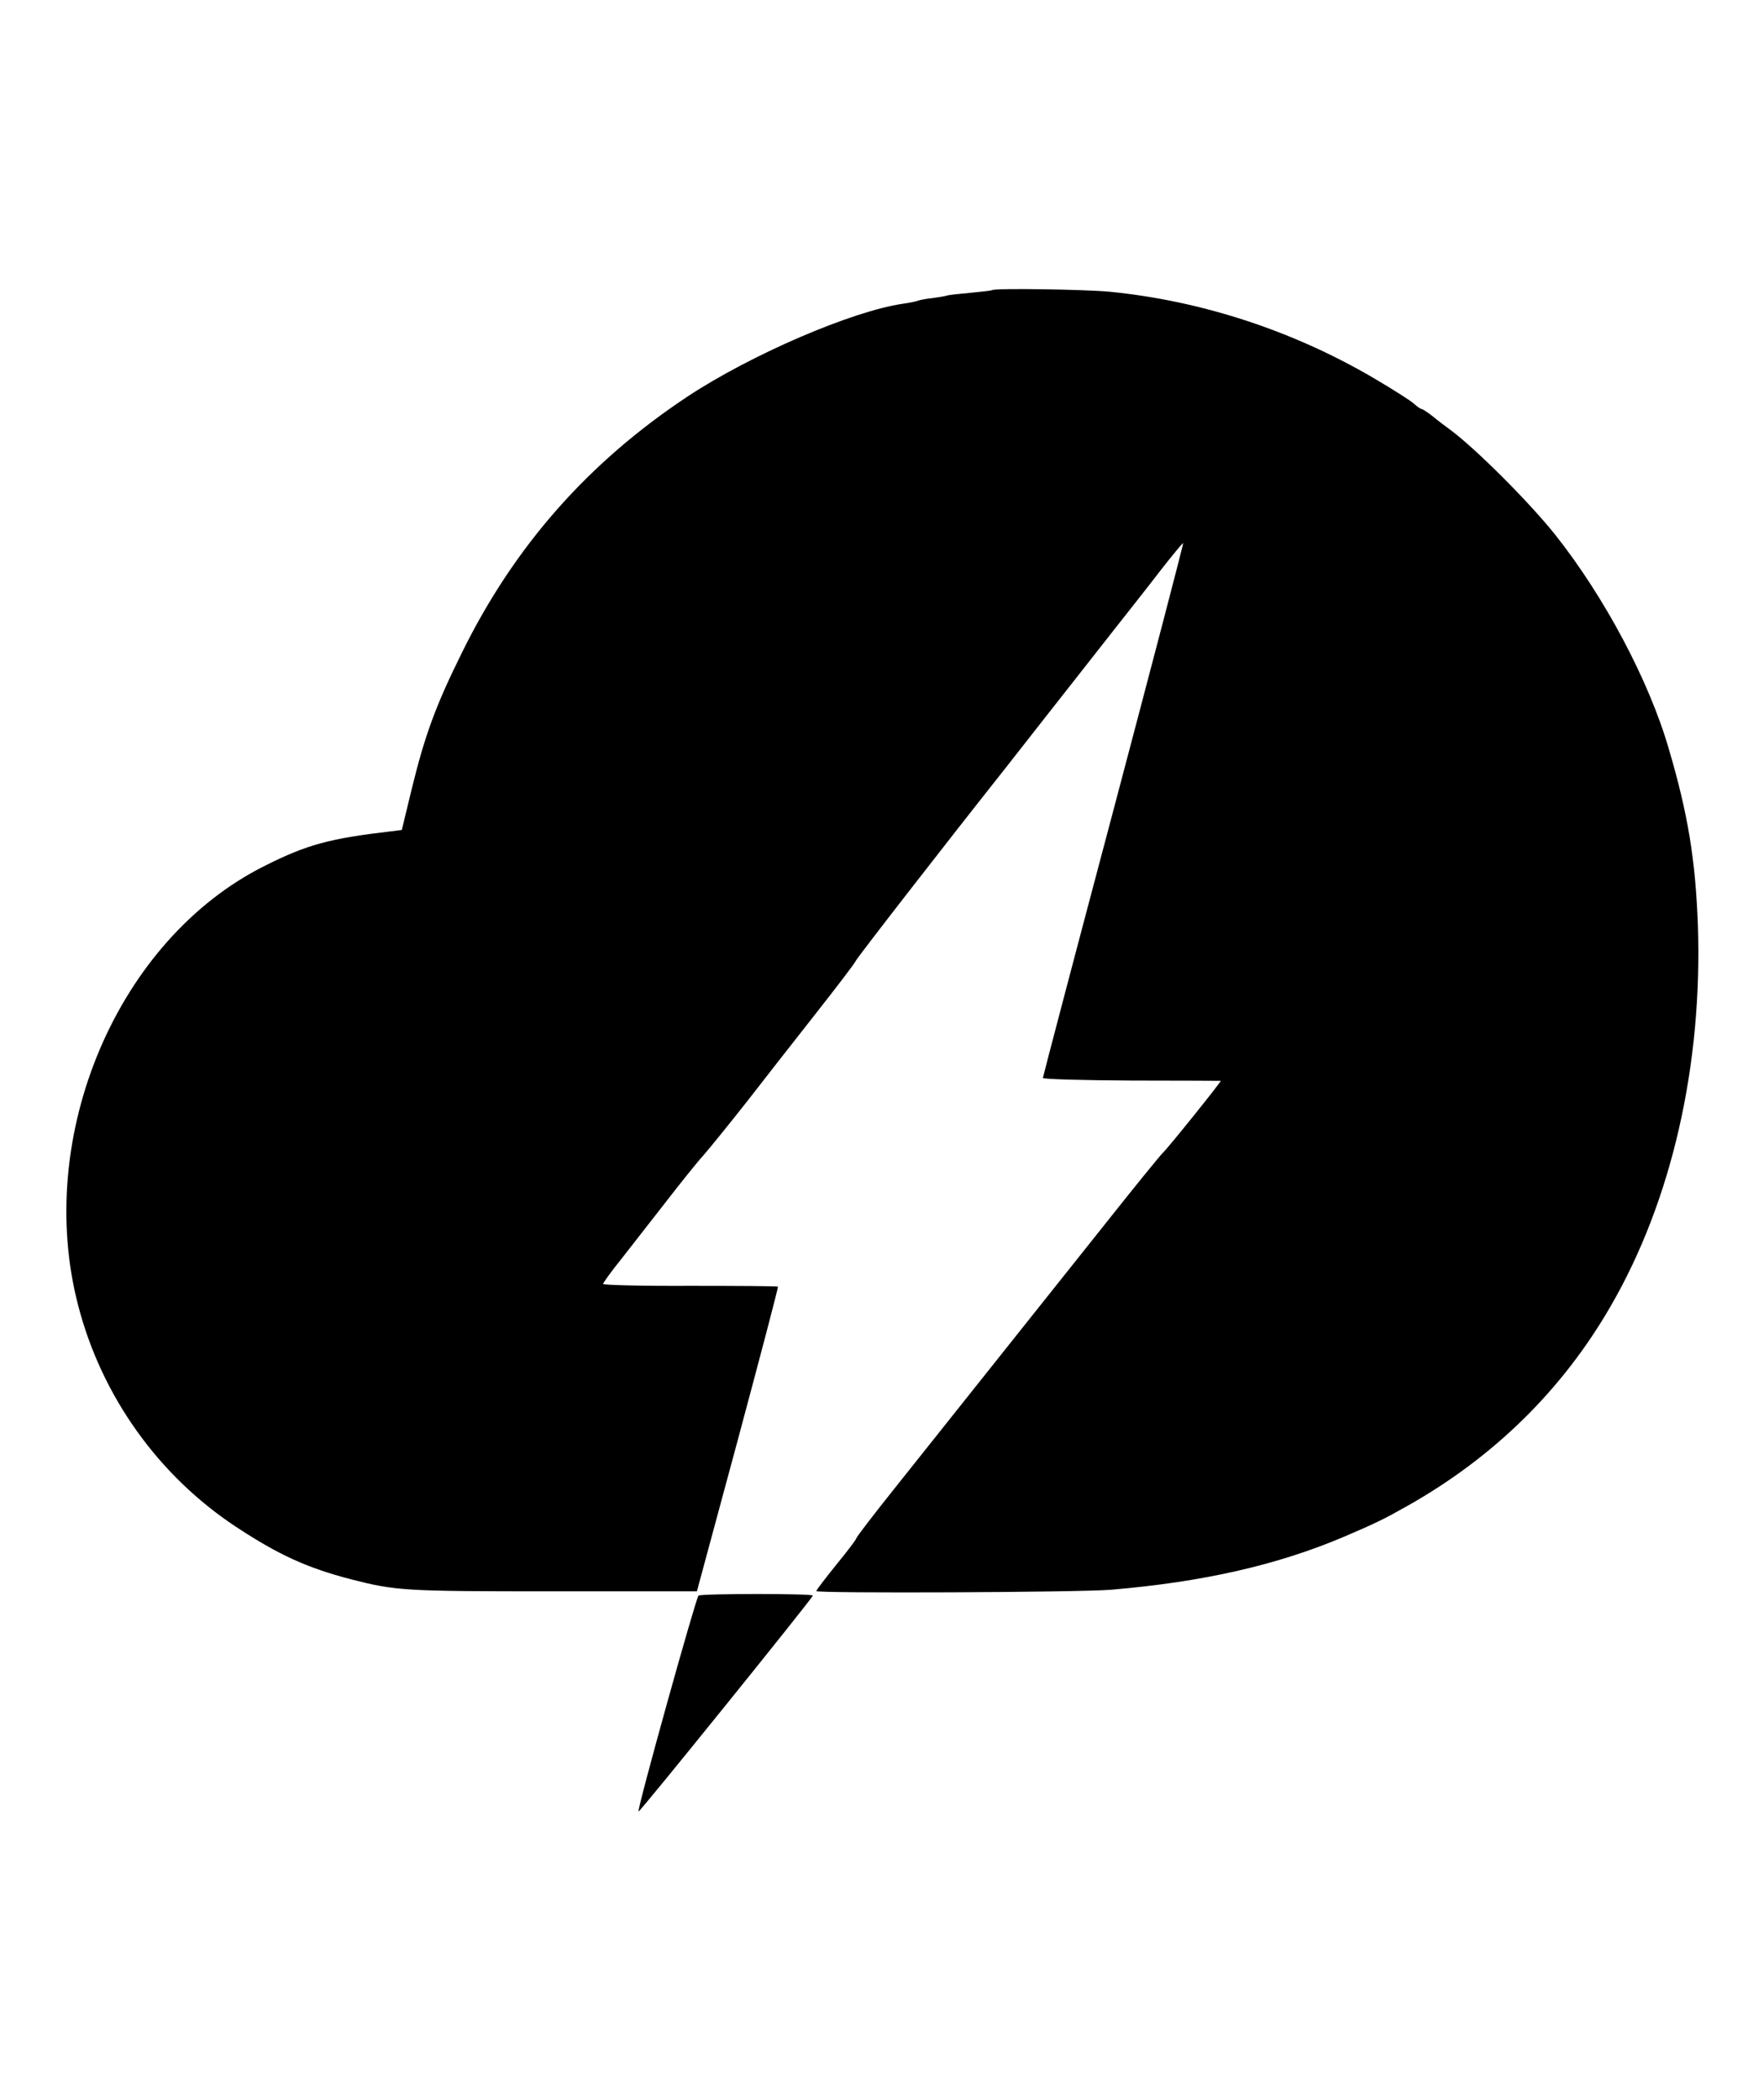 <svg version="1.1" xmlns="http://www.w3.org/2000/svg" xmlns:xlink="http://www.w3.org/1999/xlink" width="662pt" height="788pt" viewBox="0,0,215.065,256"><g fill="#000000" fill-rule="nonzero" stroke="none" stroke-width="1" stroke-linecap="butt" stroke-linejoin="miter" stroke-miterlimit="10" stroke-dasharray="" stroke-dashoffset="0" font-family="none" font-weight="none" font-size="none" text-anchor="none" style="mix-blend-mode: normal"><g transform="translate(-3.175,12.491) scale(0.325,0.325)"><g transform="translate(0,788) scale(0.1,-0.1)"><path d="M3819,7176c-2,-2 -39,-6 -81,-10c-43,-4 -83,-8 -90,-11c-7,-2 -31,-6 -53,-9c-22,-2 -47,-7 -55,-10c-8,-3 -33,-8 -55,-11c-192,-28 -570,-191 -808,-348c-374,-248 -651,-563 -847,-962c-99,-200 -138,-308 -187,-507l-38,-157l-40,-5c-231,-27 -316,-50 -473,-129c-553,-275 -867,-1013 -701,-1650c88,-340 301,-638 592,-830c161,-106 267,-154 432,-197c169,-43 198,-45 759,-45h538l154,570c84,313 152,571 150,573c-2,2 -151,3 -330,3c-179,-1 -326,3 -326,7c0,4 30,46 68,93c37,47 112,144 167,214c55,71 118,150 141,175c22,25 95,115 162,200c66,85 184,236 262,335c78,99 145,187 148,195c5,12 331,432 567,730c28,36 93,119 145,185c94,120 131,167 271,345c41,52 113,143 159,203c46,59 85,106 86,104c2,-2 -116,-452 -261,-1000c-146,-549 -265,-1002 -265,-1006c0,-5 150,-9 333,-10c182,0 333,-1 334,-1c5,0 -200,-255 -217,-270c-9,-8 -113,-136 -231,-285c-194,-243 -350,-440 -782,-982c-75,-94 -137,-175 -137,-179c0,-4 -34,-49 -75,-99c-41,-51 -75,-95 -75,-99c0,-9 988,-5 1105,5c344,29 623,92 875,199c121,52 150,66 240,117c322,182 579,434 760,748c229,395 345,904 327,1430c-9,243 -37,416 -109,660c-74,256 -242,571 -425,802c-96,121 -297,322 -392,393c-19,14 -50,37 -69,53c-19,15 -38,27 -41,27c-4,0 -17,9 -28,19c-11,11 -82,56 -157,100c-302,176 -642,287 -985,321c-97,9 -433,14 -442,6z"></path><path d="M2718,2279c-9,-6 -230,-798 -225,-810c2,-6 647,793 654,810c4,8 -416,8 -429,0z"></path></g></g></g></svg>